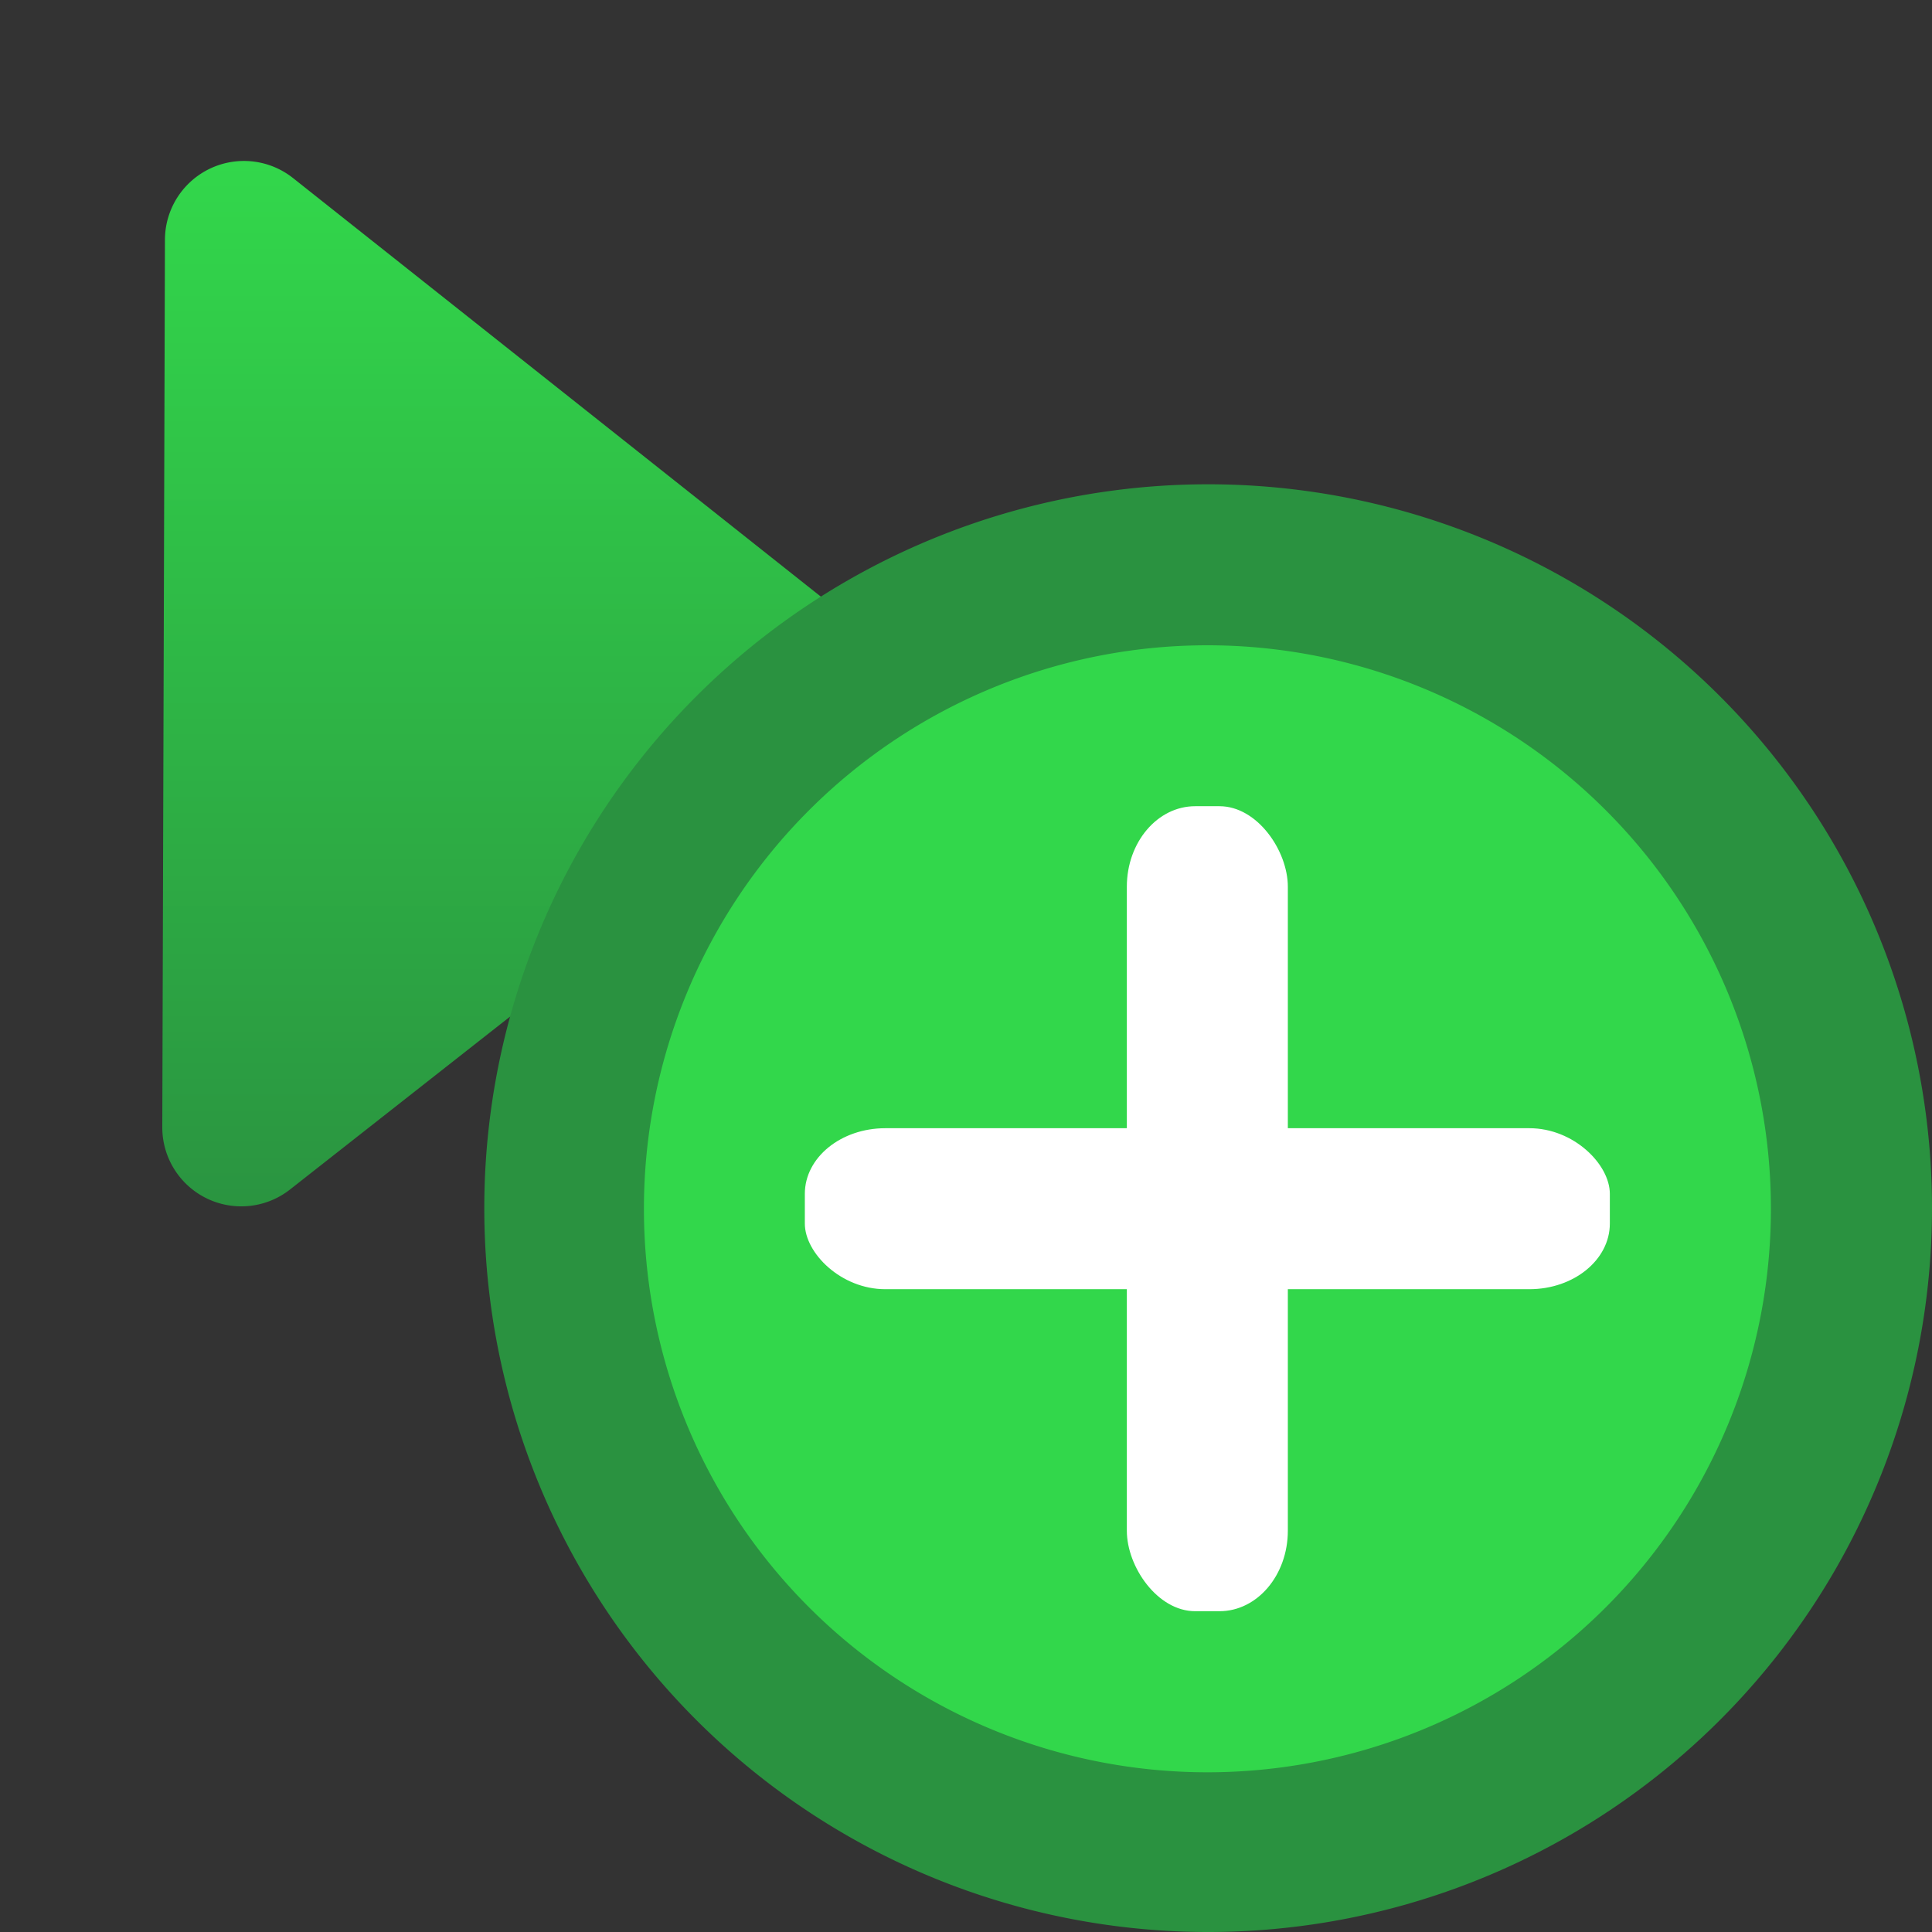 <svg height="24" viewBox="0 0 24 24" width="24" xmlns="http://www.w3.org/2000/svg" xmlns:xlink="http://www.w3.org/1999/xlink"><rect x="0" y="0" width="24" height="24" fill="#333333" stroke="none"/><linearGradient id="a" gradientUnits="userSpaceOnUse" x1="7.193" x2="7.19" y1="15.444" y2="2.021"><stop offset="0" stop-color="#2a9240"/><stop offset="1" stop-color="#32d74b"/></linearGradient><path d="m3 2a.981.981 0 0 0 -.951.977l-.033 11.025a.981.981 0 0 0 1.586.775l7-5.5a.981.981 0 0 0 .004-1.541l-6.967-5.525a.981.981 0 0 0 -.639-.211z" fill="url(#a)"/><g stroke-width="2"><path d="m24 15.008a8.992 8.992 0 0 1 -8.992 8.992 8.992 8.992 0 0 1 -8.992-8.992 8.992 8.992 0 0 1 8.992-8.992 8.992 8.992 0 0 1 8.992 8.992z" fill="#2a9240"/><path d="m21.999 15.016a7 7 0 0 1 -7 7 7 7 0 0 1 -7-7 7 7 0 0 1 7-7 7 7 0 0 1 7 7z" fill="#32d74b"/><g fill="#fff"><rect height="10" rx=".849" ry="1" width="2" x="13.998" y="10.015"/><rect height="2" rx="1" ry=".815" width="10" x="9.998" y="14.015"/></g></g></svg>